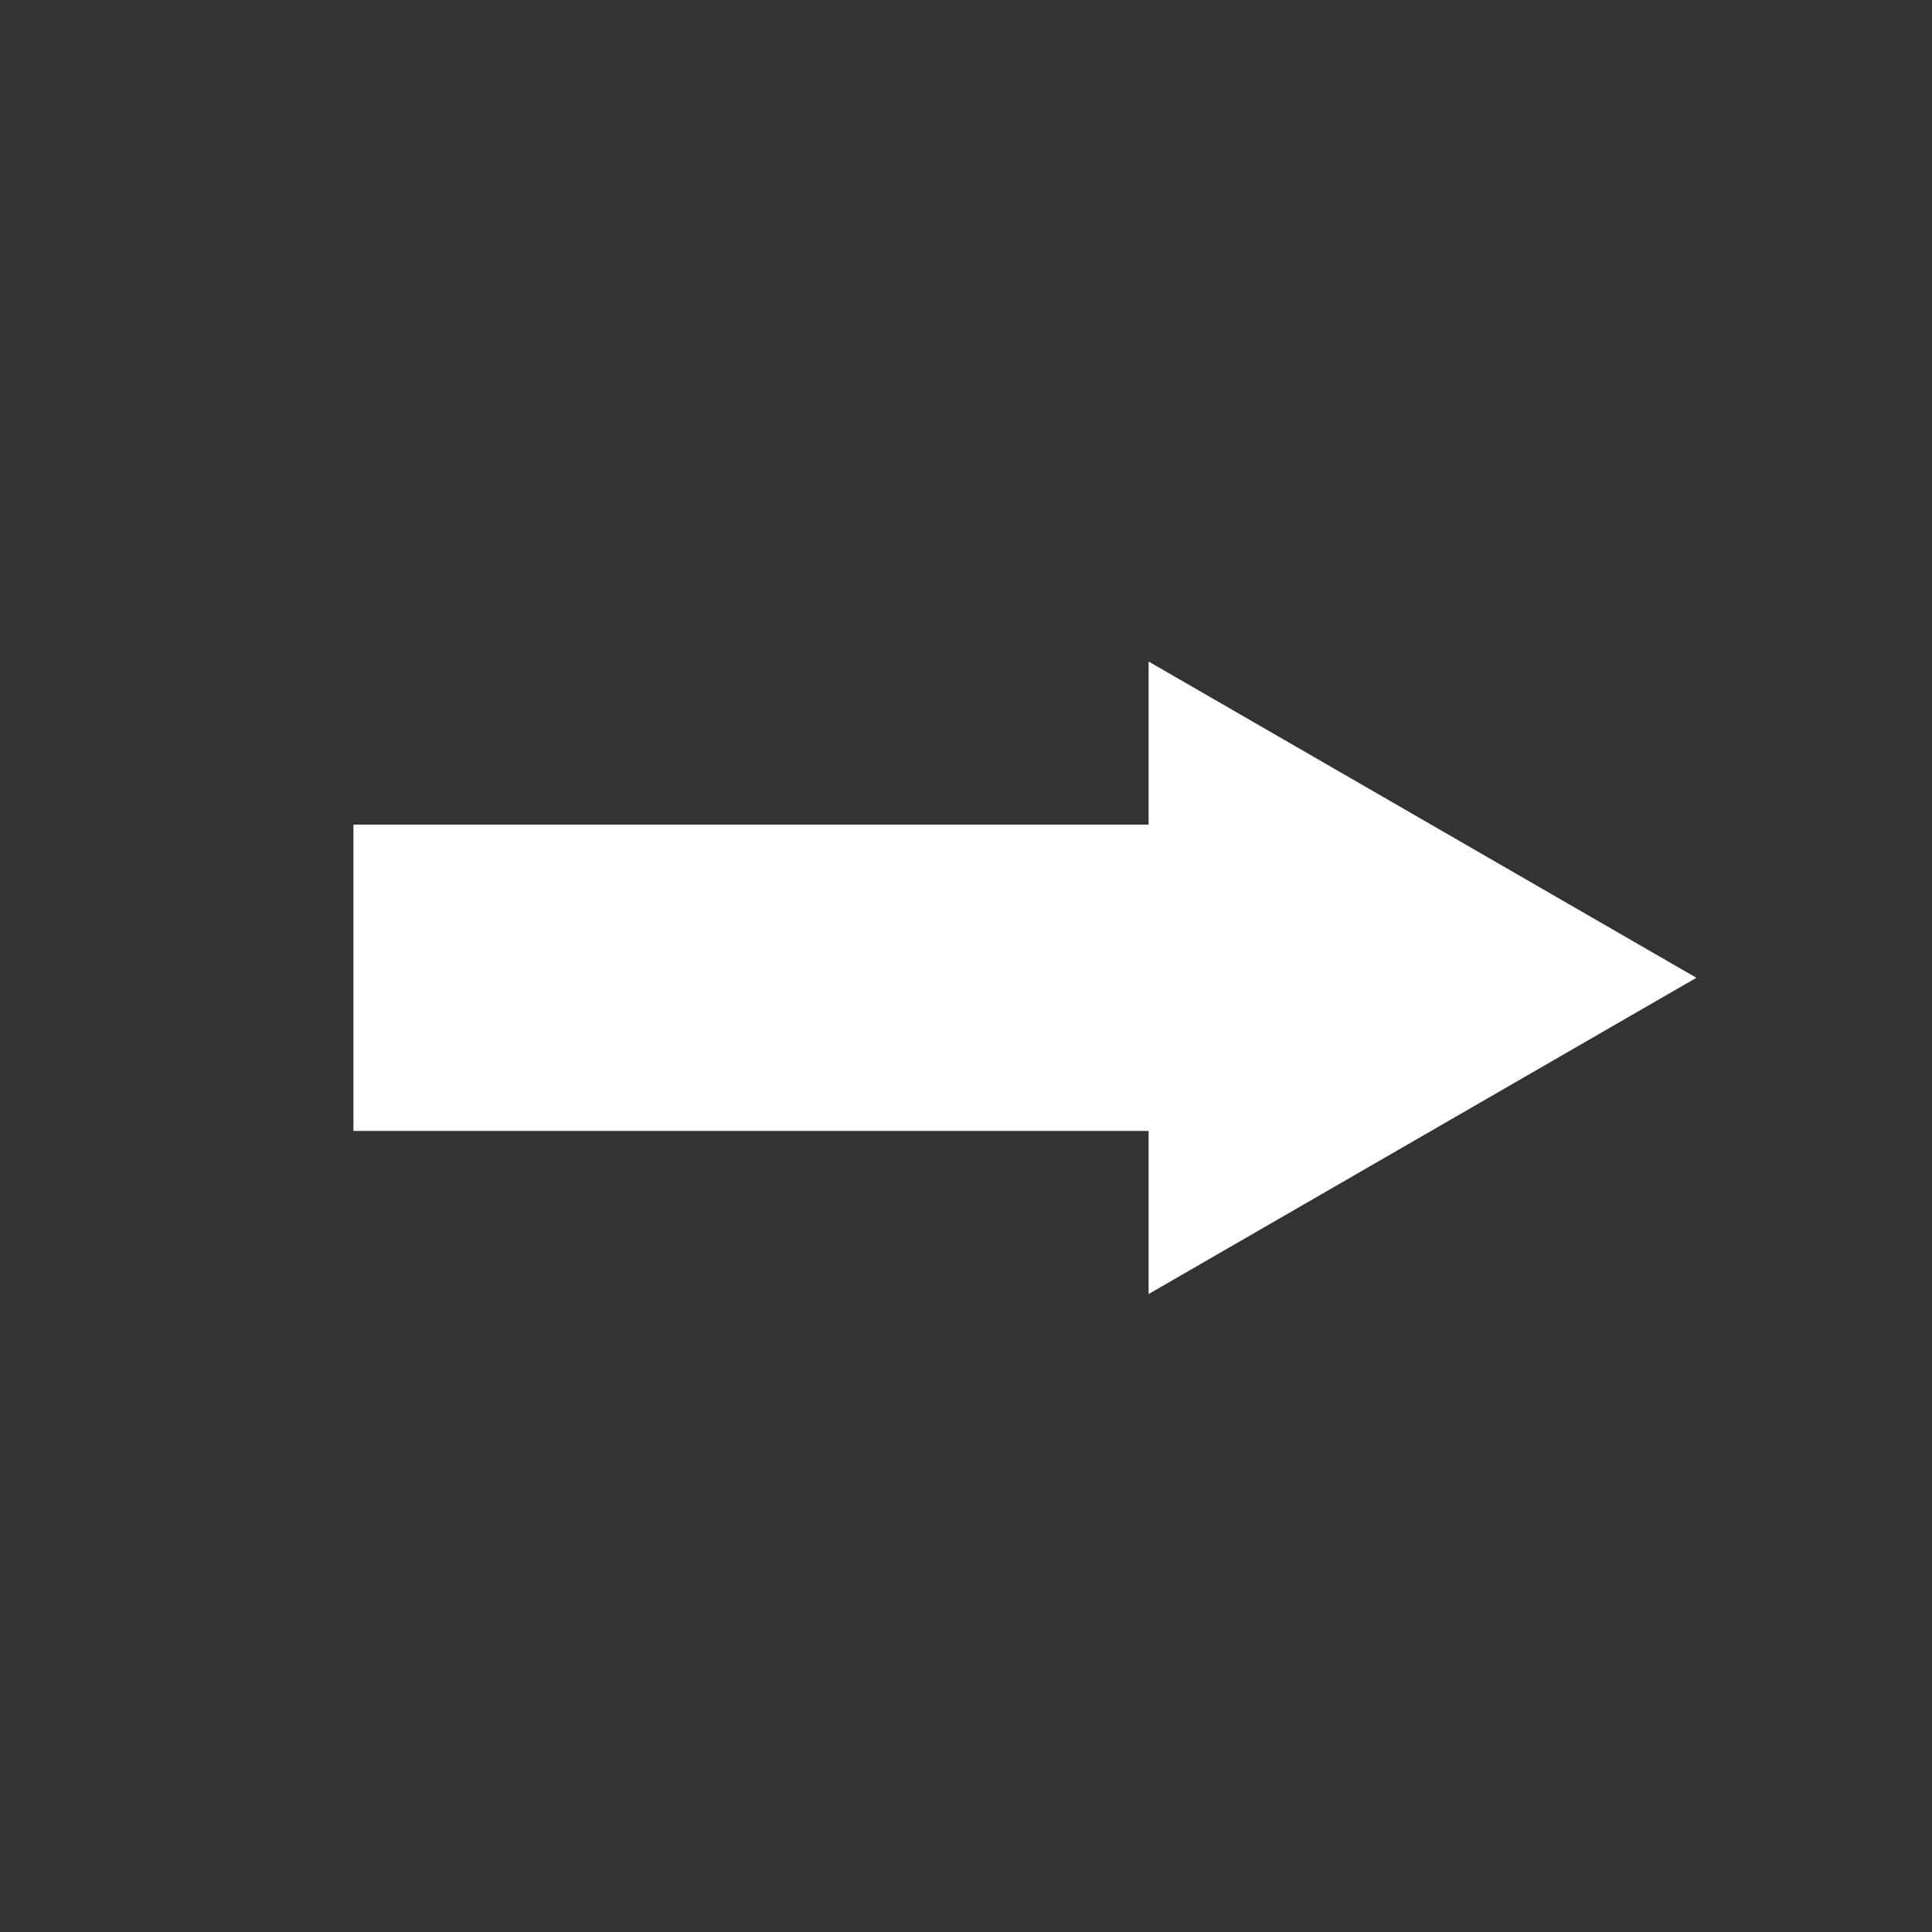 <svg width="82" height="82" viewBox="0 0 82 82" fill="none" xmlns="http://www.w3.org/2000/svg">
<rect x="0" y="0" width="82" height="82" fill="#333333" stroke="none"/>
<path d="M72 41.5L48.75 28.077V54.923L72 41.5Z" fill="white"/>
<rect width="37" height="13" transform="matrix(-1 0 0 1 52 35)" fill="white"/>
</svg>
